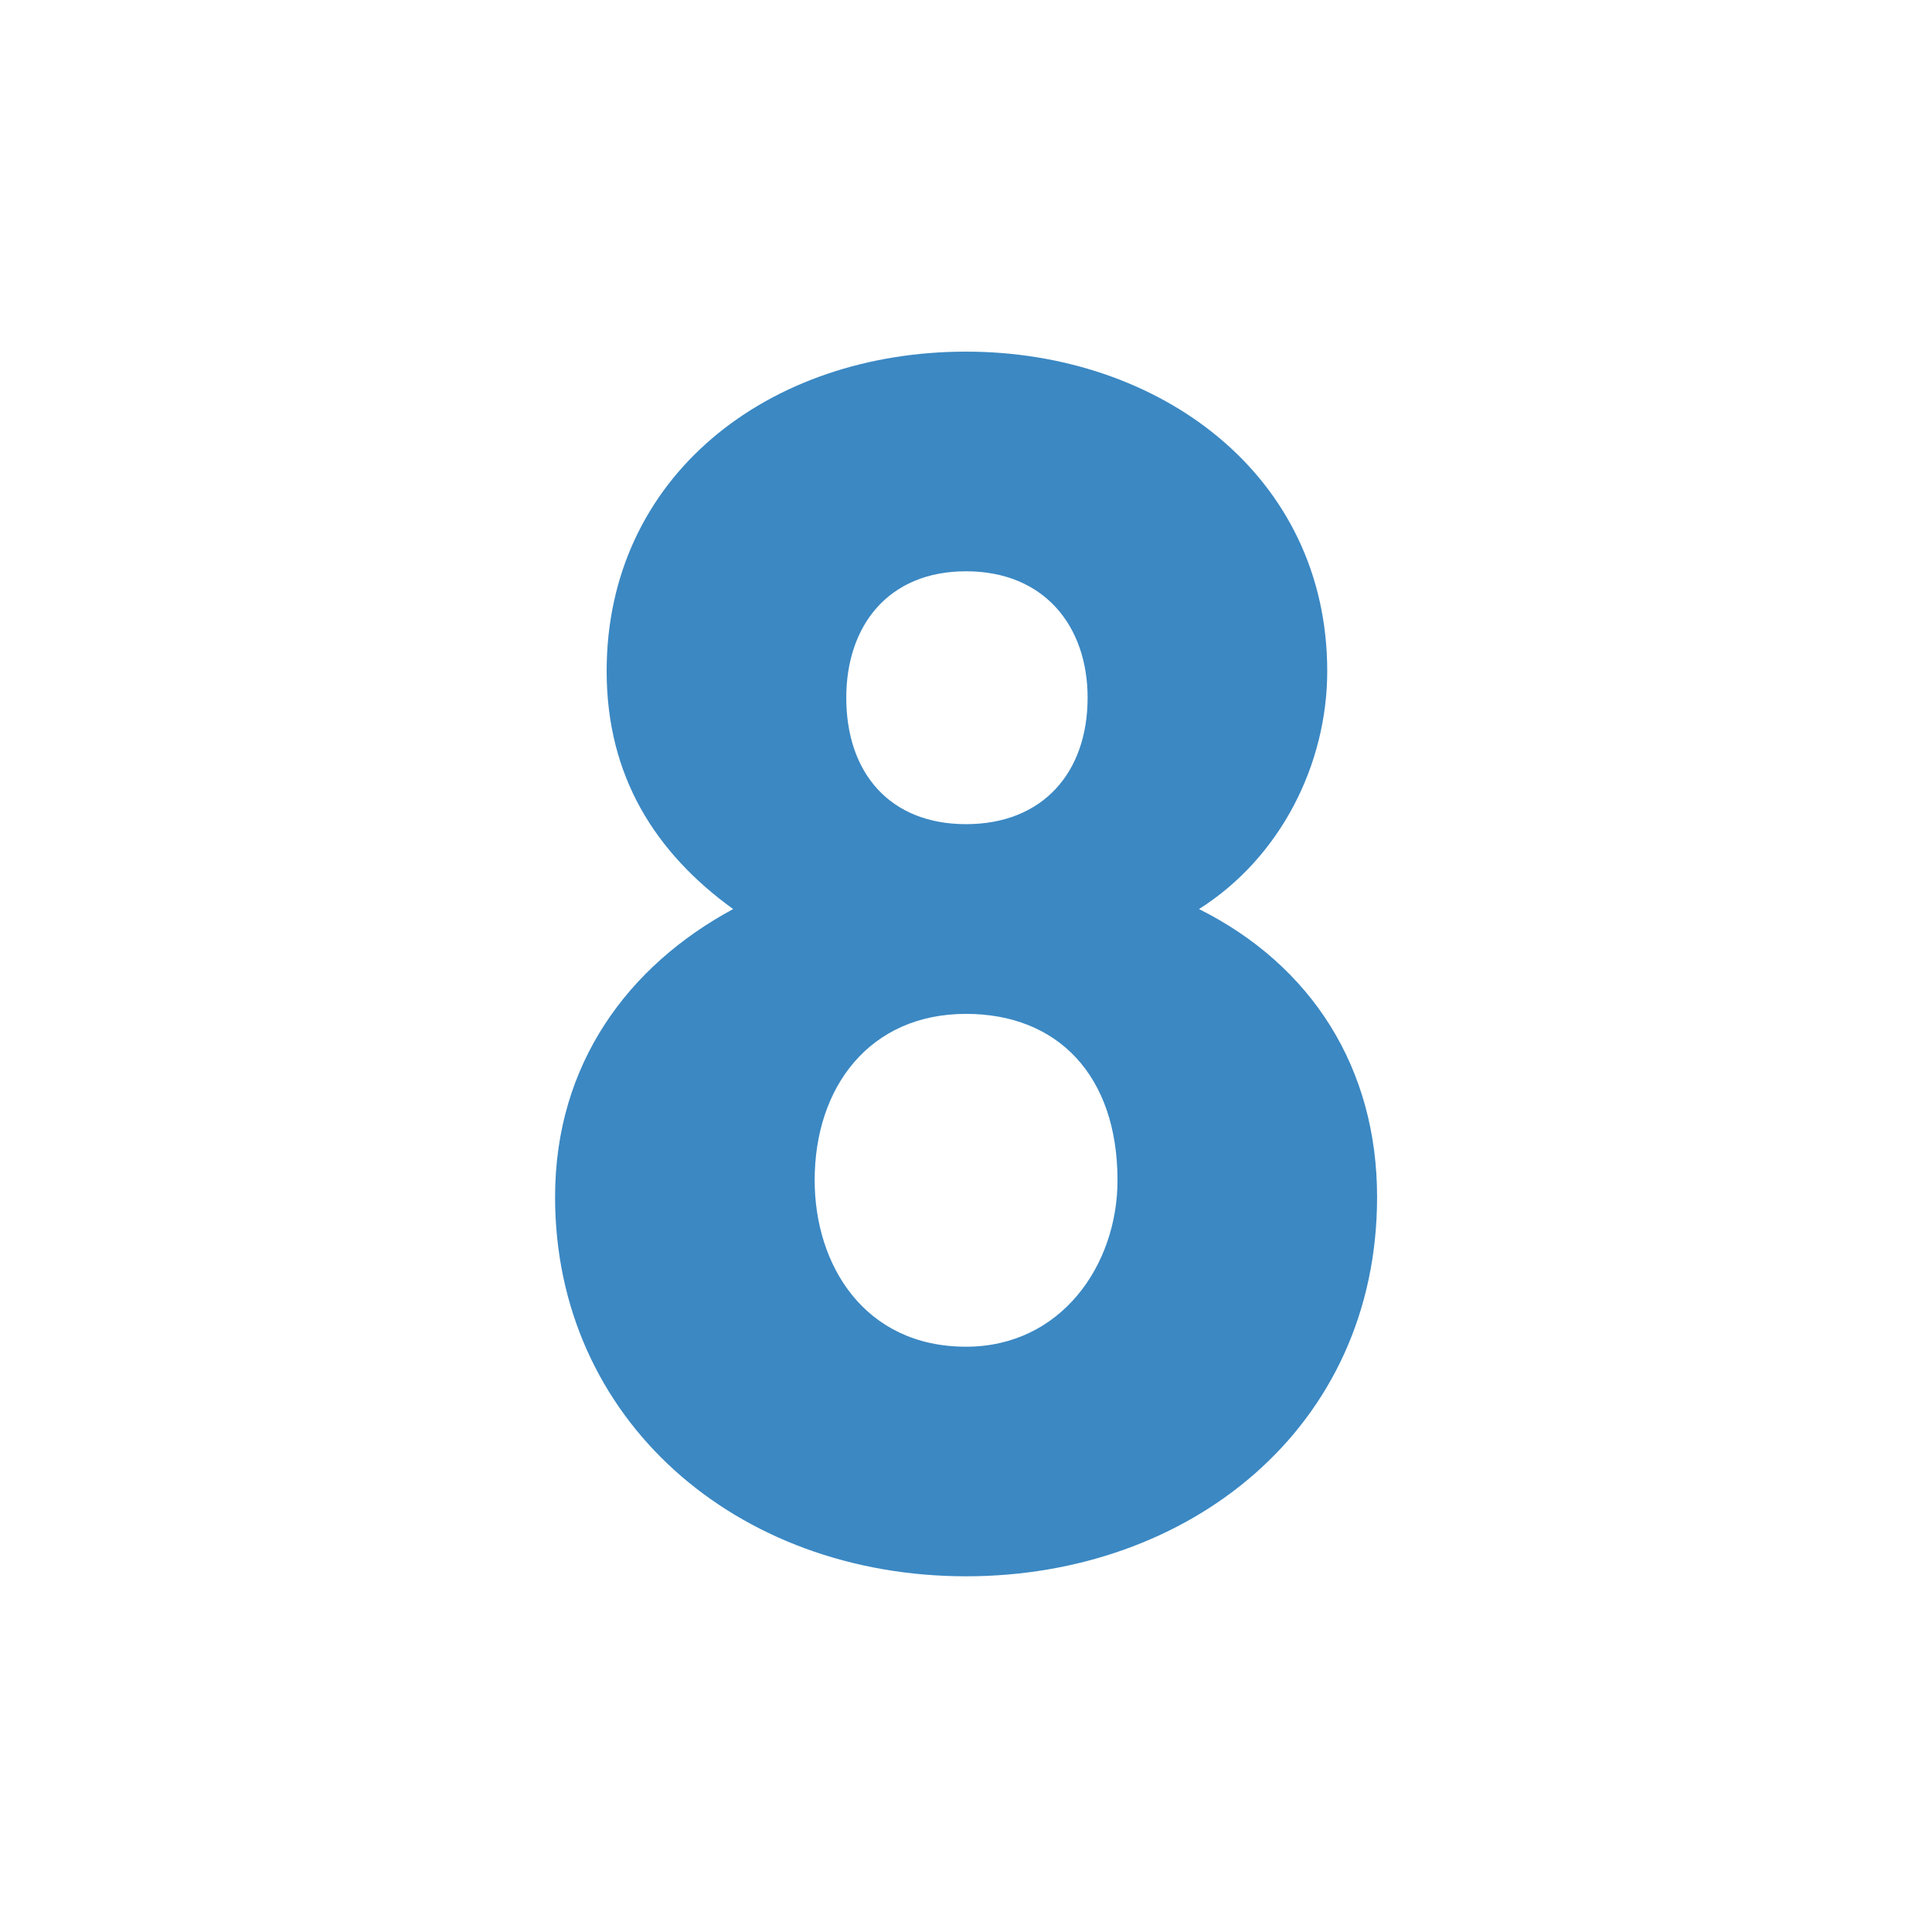 <?xml version="1.0" encoding="UTF-8" standalone="no"?>
<!-- Generator: Adobe Illustrator 19.0.0, SVG Export Plug-In . SVG Version: 6.00 Build 0)  -->

<svg
   xmlns:dc="http://purl.org/dc/elements/1.1/"
   xmlns:cc="http://creativecommons.org/ns#"
   xmlns:rdf="http://www.w3.org/1999/02/22-rdf-syntax-ns#"
   xmlns:svg="http://www.w3.org/2000/svg"
   xmlns="http://www.w3.org/2000/svg"
   xmlns:sodipodi="http://sodipodi.sourceforge.net/DTD/sodipodi-0.dtd"
   xmlns:inkscape="http://www.inkscape.org/namespaces/inkscape"
   version="1.1"
   id="Capa_1"
   x="0px"
   y="0px"
   viewBox="0 0 512 512"
   style="enable-background:new 0 0 512 512;"
   xml:space="preserve"
   inkscape:version="0.48.5 r10040"
   width="100%"
   height="100%"
   sodipodi:docname="8.svg"><defs
   id="defs45">
	

		
	
			
			
		</defs><sodipodi:namedview
   pagecolor="#ffffff"
   bordercolor="#666666"
   borderopacity="1"
   objecttolerance="10"
   gridtolerance="10"
   guidetolerance="10"
   inkscape:pageopacity="0"
   inkscape:pageshadow="2"
   inkscape:window-width="640"
   inkscape:window-height="480"
   id="namedview43"
   showgrid="false"
   inkscape:zoom="0.60317993"
   inkscape:cx="256"
   inkscape:cy="256"
   inkscape:window-x="0"
   inkscape:window-y="0"
   inkscape:window-maximized="0"
   inkscape:current-layer="Capa_1" />
<path
   inkscape:connector-curvature="0"
   id="path11"
   d="m 224.27,184.903 c 0,19.854 11.477,33.508 31.744,33.508 20.295,0 32.214,-13.654 32.214,-33.508 0,-18.959 -11.477,-33.508 -32.214,-33.508 -20.721,0 -31.744,14.55 -31.744,33.508 m -8.376,127.873 c 0,22.5 13.226,44.117 40.121,44.117 25.159,0 40.135,-21.617 40.135,-44.117 0,-27.776 -15.873,-44.089 -40.135,-44.089 -25.558,0 -40.121,19.399 -40.121,44.089 M 147.1,317.199 c 0,-35.285 19.414,-61.297 47.189,-76.287 -20.721,-14.99 -33.521,-35.285 -33.521,-63.061 0,-51.599 42.78,-84.665 95.246,-84.665 51.157,0 95.715,32.626 95.715,84.665 0,24.69 -12.374,49.394 -33.977,63.061 29.995,14.99 47.189,42.325 47.189,76.287 0,61.284 -49.835,100.537 -108.927,100.537 C 195.171,417.735 147.1,376.277 147.1,317.199"
   style="fill:#3b88c3;fill-opacity:1" />
<g
   id="g13">
</g>
<g
   id="g15">
</g>
<g
   id="g17">
</g>
<g
   id="g19">
</g>
<g
   id="g21">
</g>
<g
   id="g23">
</g>
<g
   id="g25">
</g>
<g
   id="g27">
</g>
<g
   id="g29">
</g>
<g
   id="g31">
</g>
<g
   id="g33">
</g>
<g
   id="g35">
</g>
<g
   id="g37">
</g>
<g
   id="g39">
</g>
<g
   id="g41">
</g>
</svg>